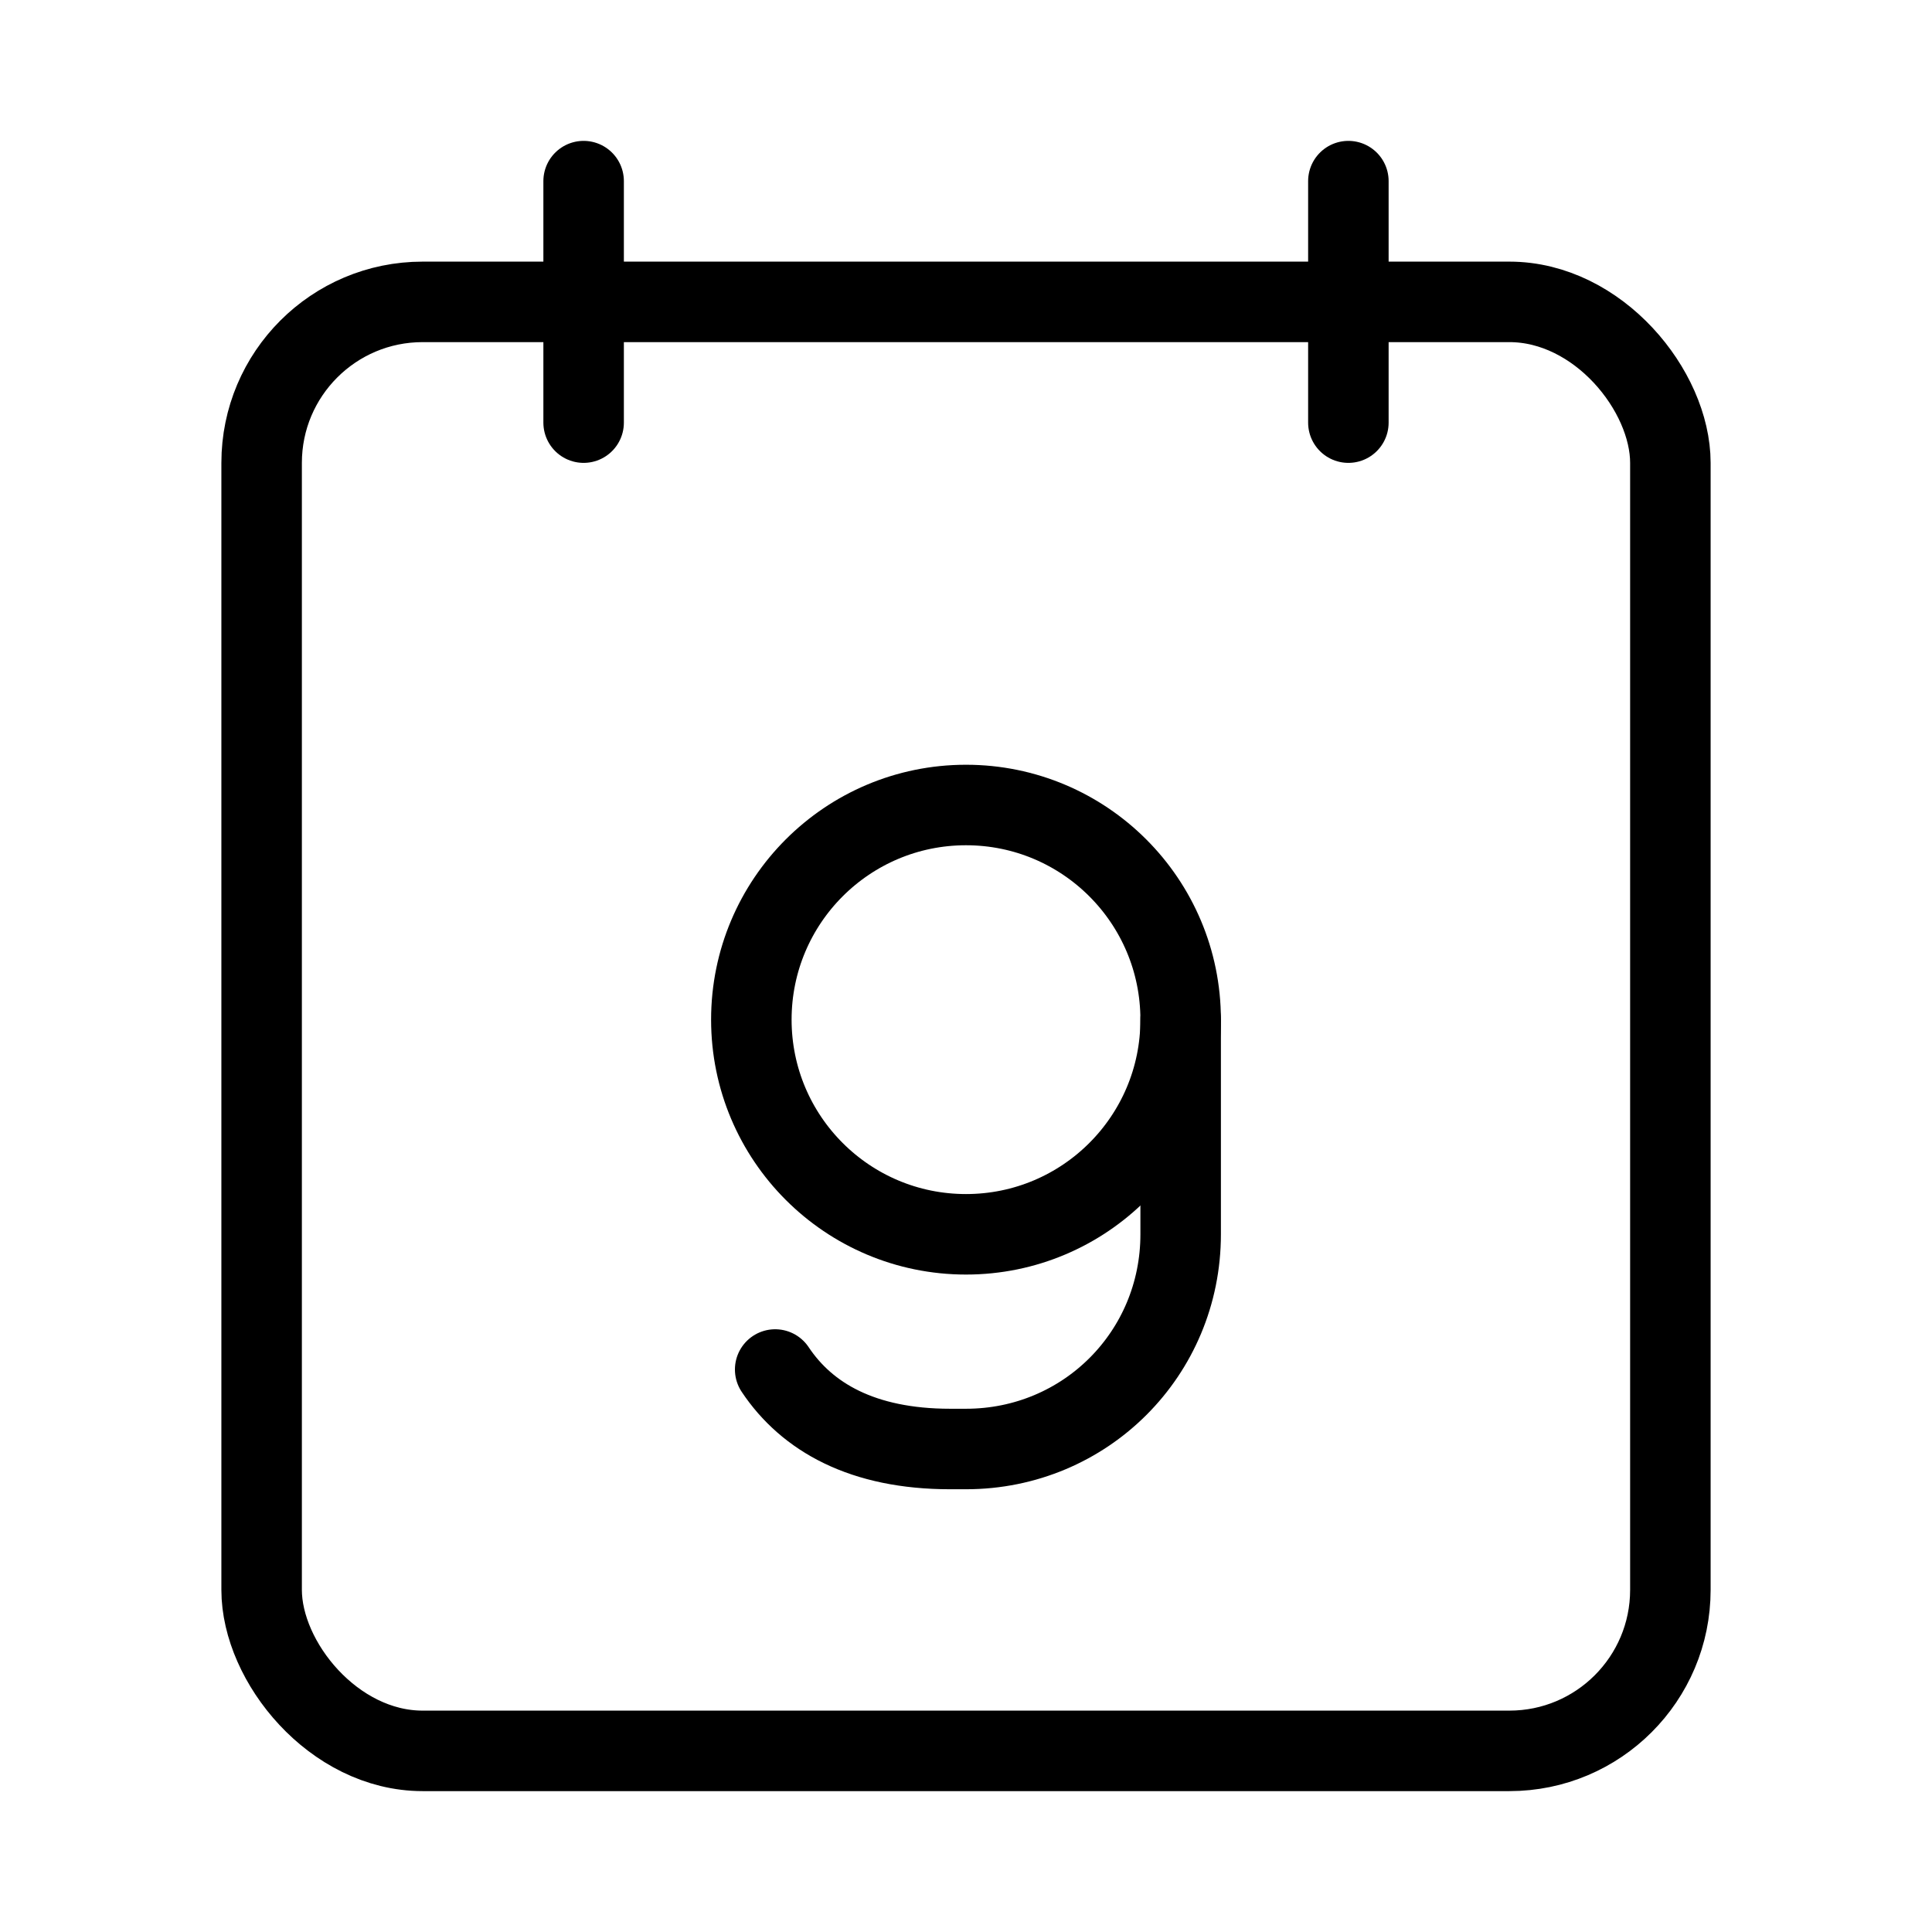 <?xml version="1.0" encoding="UTF-8"?><svg xmlns="http://www.w3.org/2000/svg" viewBox="0 0 48 48"><defs><style>.c{stroke-width:2px;fill:none;stroke:#000;stroke-linecap:round;stroke-linejoin:round;}</style></defs><g id="a"><circle class="c" cx="24" cy="25.333" r="5.333"/><path class="c" d="M19.259,34.025c.79,1.185,2.173,1.975,4.346,1.975h.395c2.963,0,5.333-2.37,5.333-5.333v-5.333"/></g><g id="b"><rect class="c" x="6.5" y="7.5" width="35" height="36" rx="4" ry="4"/><line class="c" x1="33.5" y1="4.5" x2="33.5" y2="10.5"/><line class="c" x1="14.5" y1="4.5" x2="14.5" y2="10.5"/></g></svg>